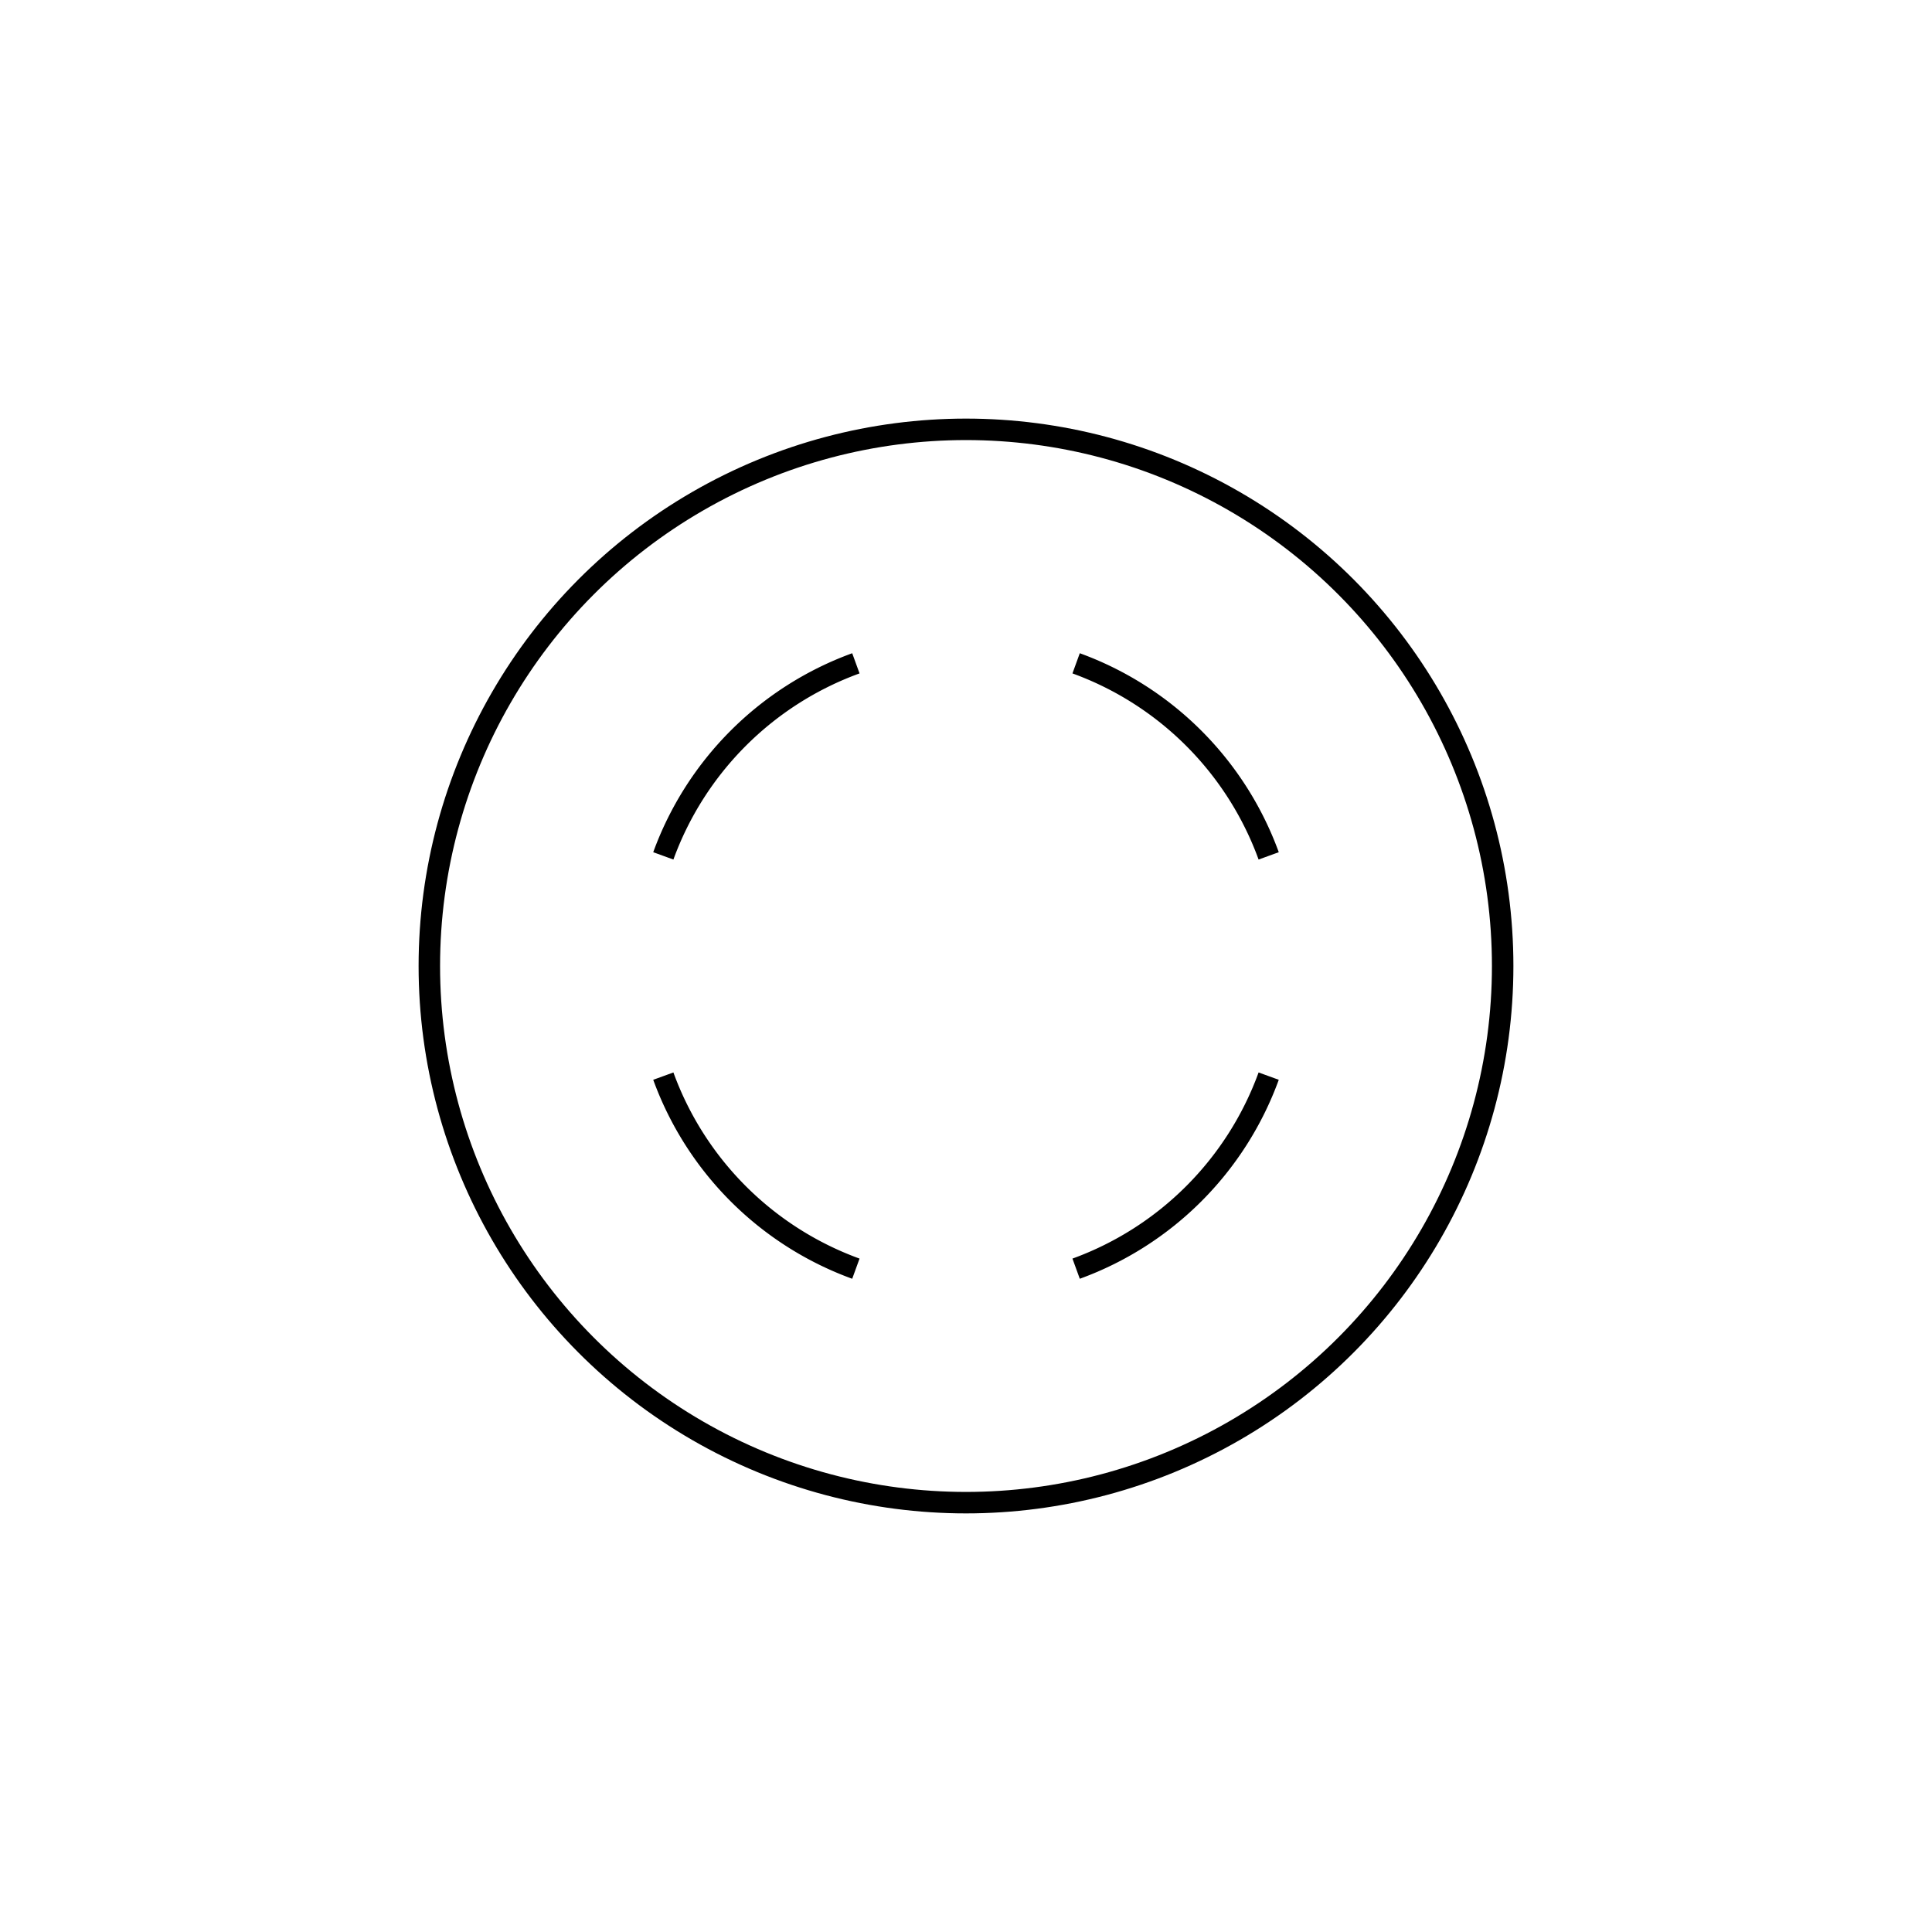 <?xml version="1.0" encoding="UTF-8" standalone="no"?>
<!DOCTYPE svg PUBLIC "-//W3C//DTD SVG 20010904//EN"
              "http://www.w3.org/TR/2001/REC-SVG-20010904/DTD/svg10.dtd">

<svg xmlns="http://www.w3.org/2000/svg"
     width="1in" height="1in"
     viewBox="0 0 90 90">
  <path fill="none" stroke="black" d="M 59.10,39.87 A 15.00,15.00 0 0,0 50.13,30.90" />
  <path fill="none" stroke="black" d="M 50.13,59.10 A 15.00,15.00 0 0,0 59.10,50.13" />
  <path fill="none" stroke="black" d="M 30.90,50.13 A 15.00,15.00 0 0,0 39.87,59.10" />
  <path fill="none" stroke="black" d="M 39.87,30.90 A 15.00,15.00 0 0,0 30.90,39.87" />
  <circle fill="none" stroke="black" cx="45.00" cy="45.00" r="25.00" />
</svg>
